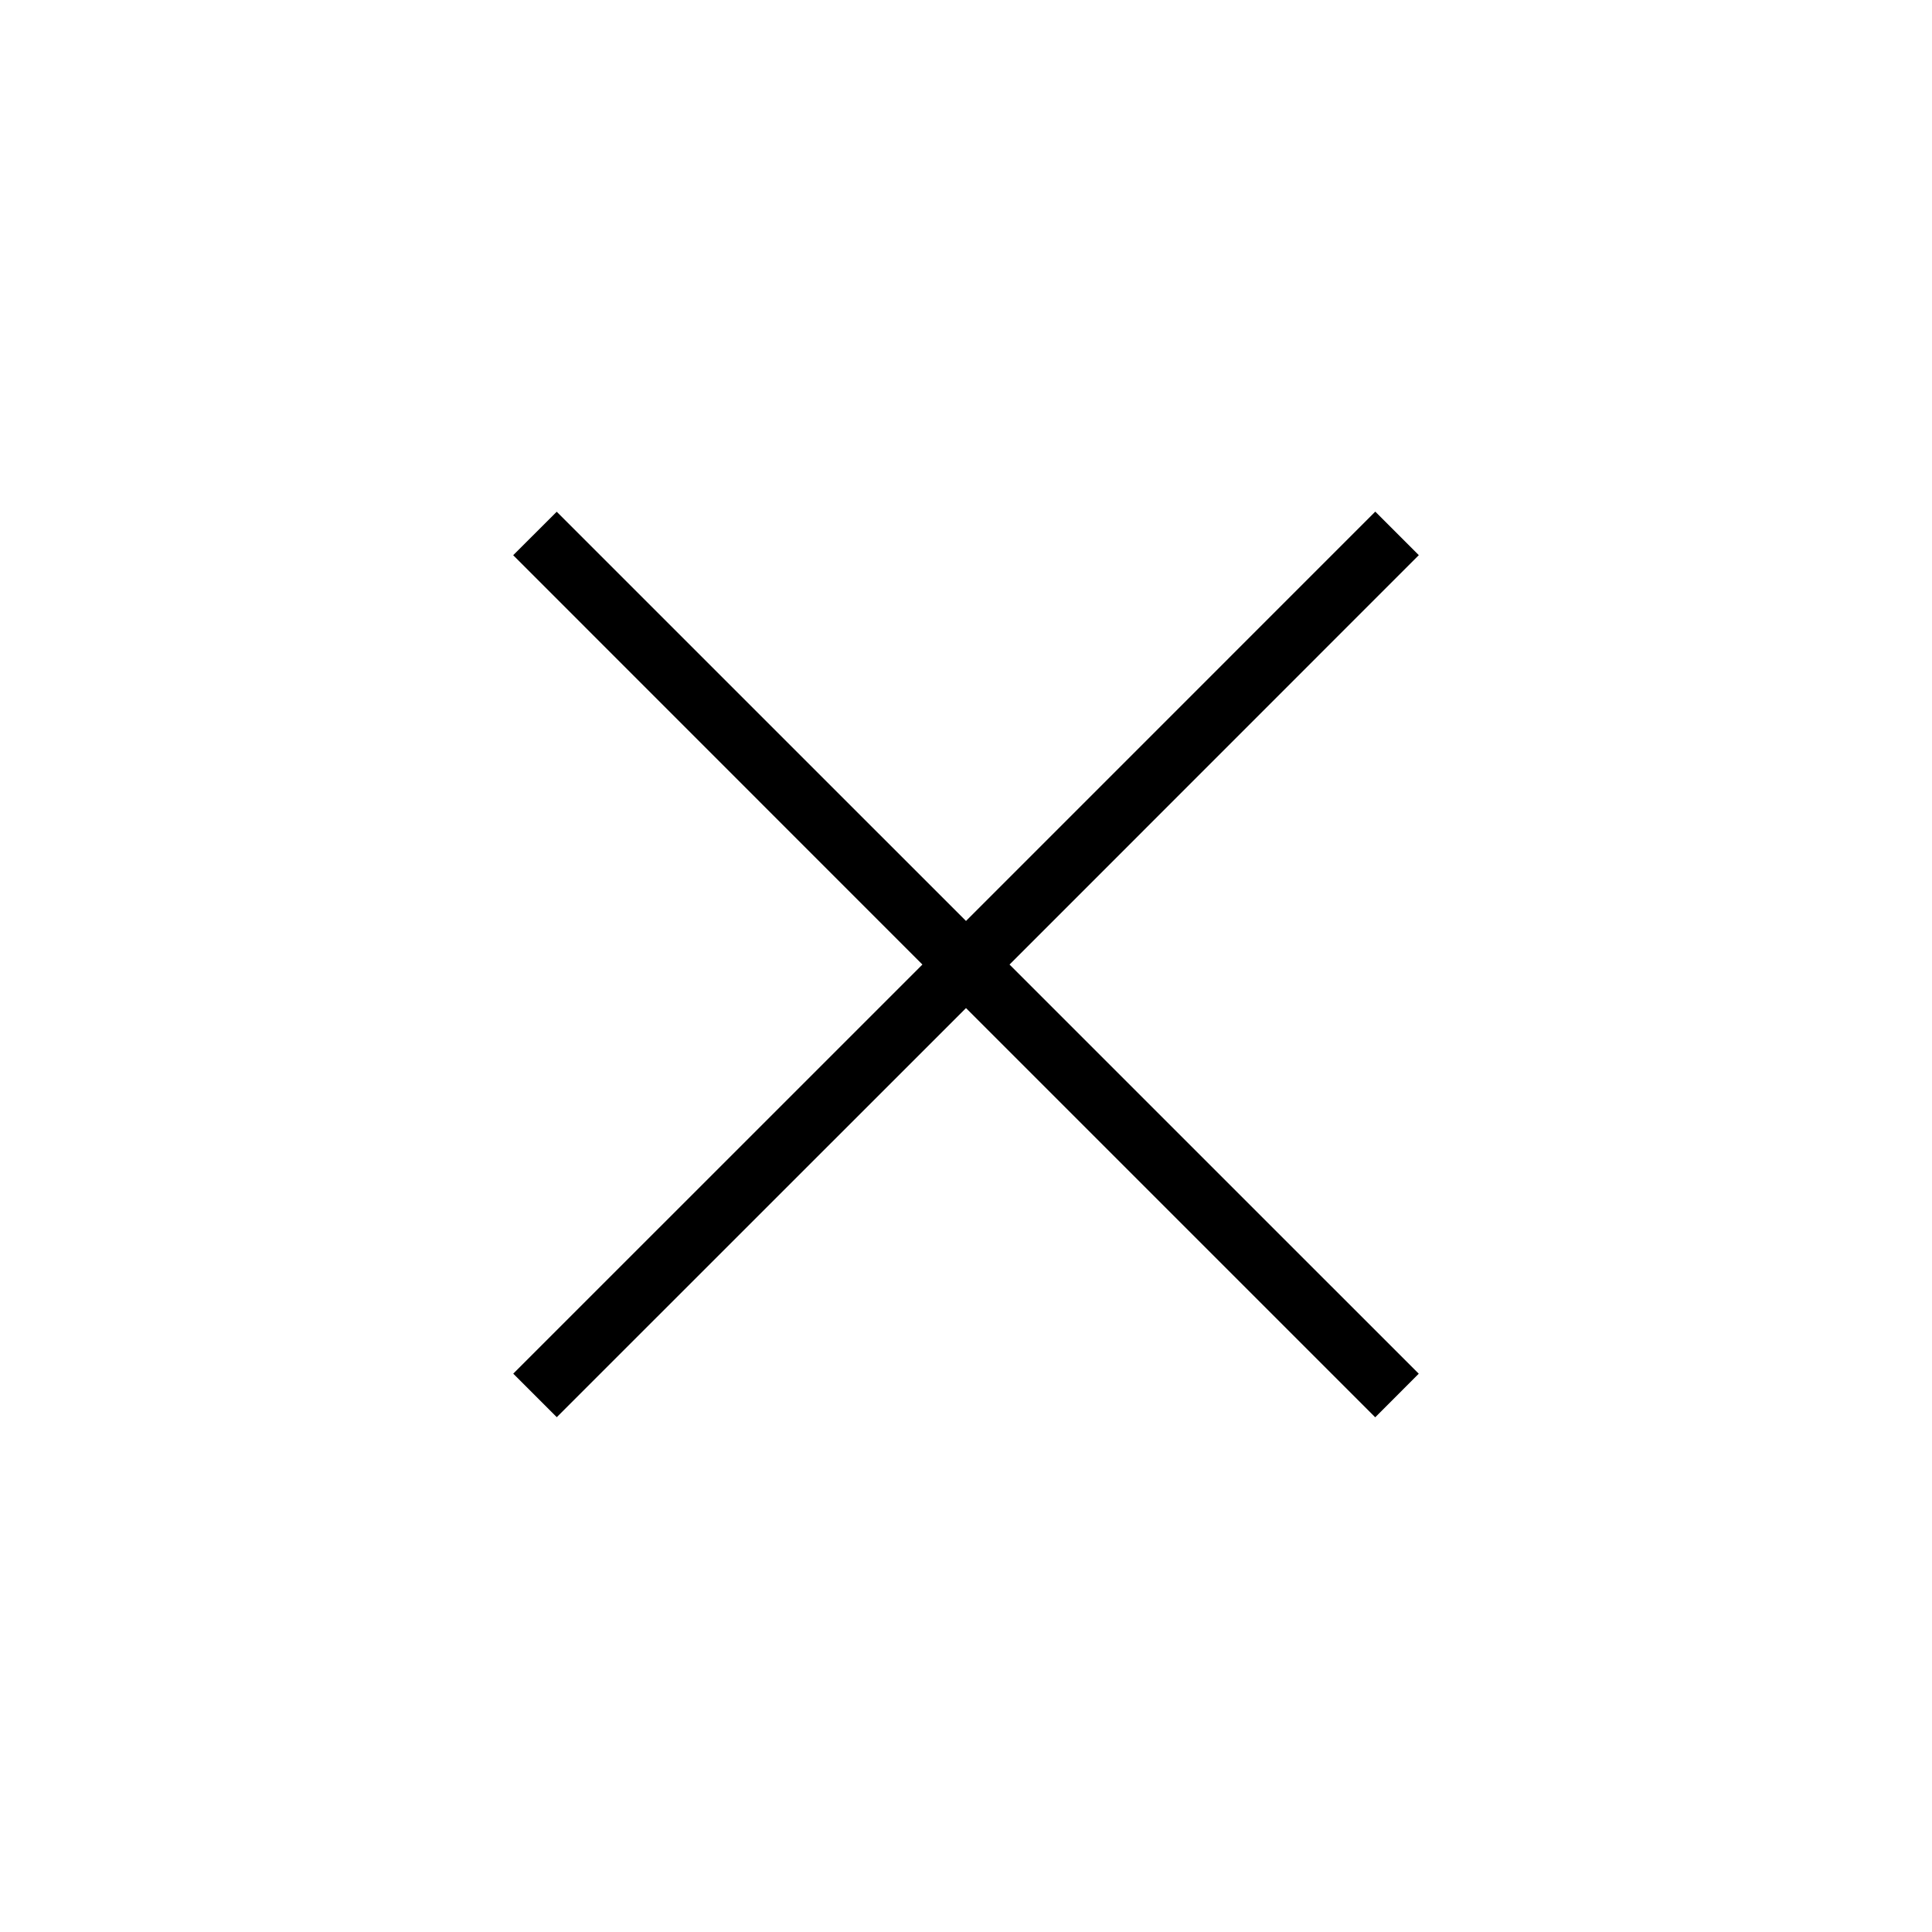 <?xml version="1.0" encoding="utf-8"?>
<!-- Generator: Adobe Illustrator 16.0.0, SVG Export Plug-In . SVG Version: 6.00 Build 0)  -->
<!DOCTYPE svg PUBLIC "-//W3C//DTD SVG 1.1//EN" "http://www.w3.org/Graphics/SVG/1.1/DTD/svg11.dtd">
<svg version="1.1" id="Layer_1" xmlns="http://www.w3.org/2000/svg" xmlns:xlink="http://www.w3.org/1999/xlink" x="0px" y="0px"
	 width="32px" height="32px" viewBox="4.5 5.5 32 32" enable-background="new 4.5 5.5 32 32" xml:space="preserve">
<g>
	<polygon points="21.221,21.476 28,14.695 27.279,13.974 20.5,20.754 13.721,13.976 13,14.696 19.778,21.476 13.001,28.252 
		13.722,28.973 20.5,22.197 27.278,28.975 27.999,28.253 	"/>
</g>
</svg>

